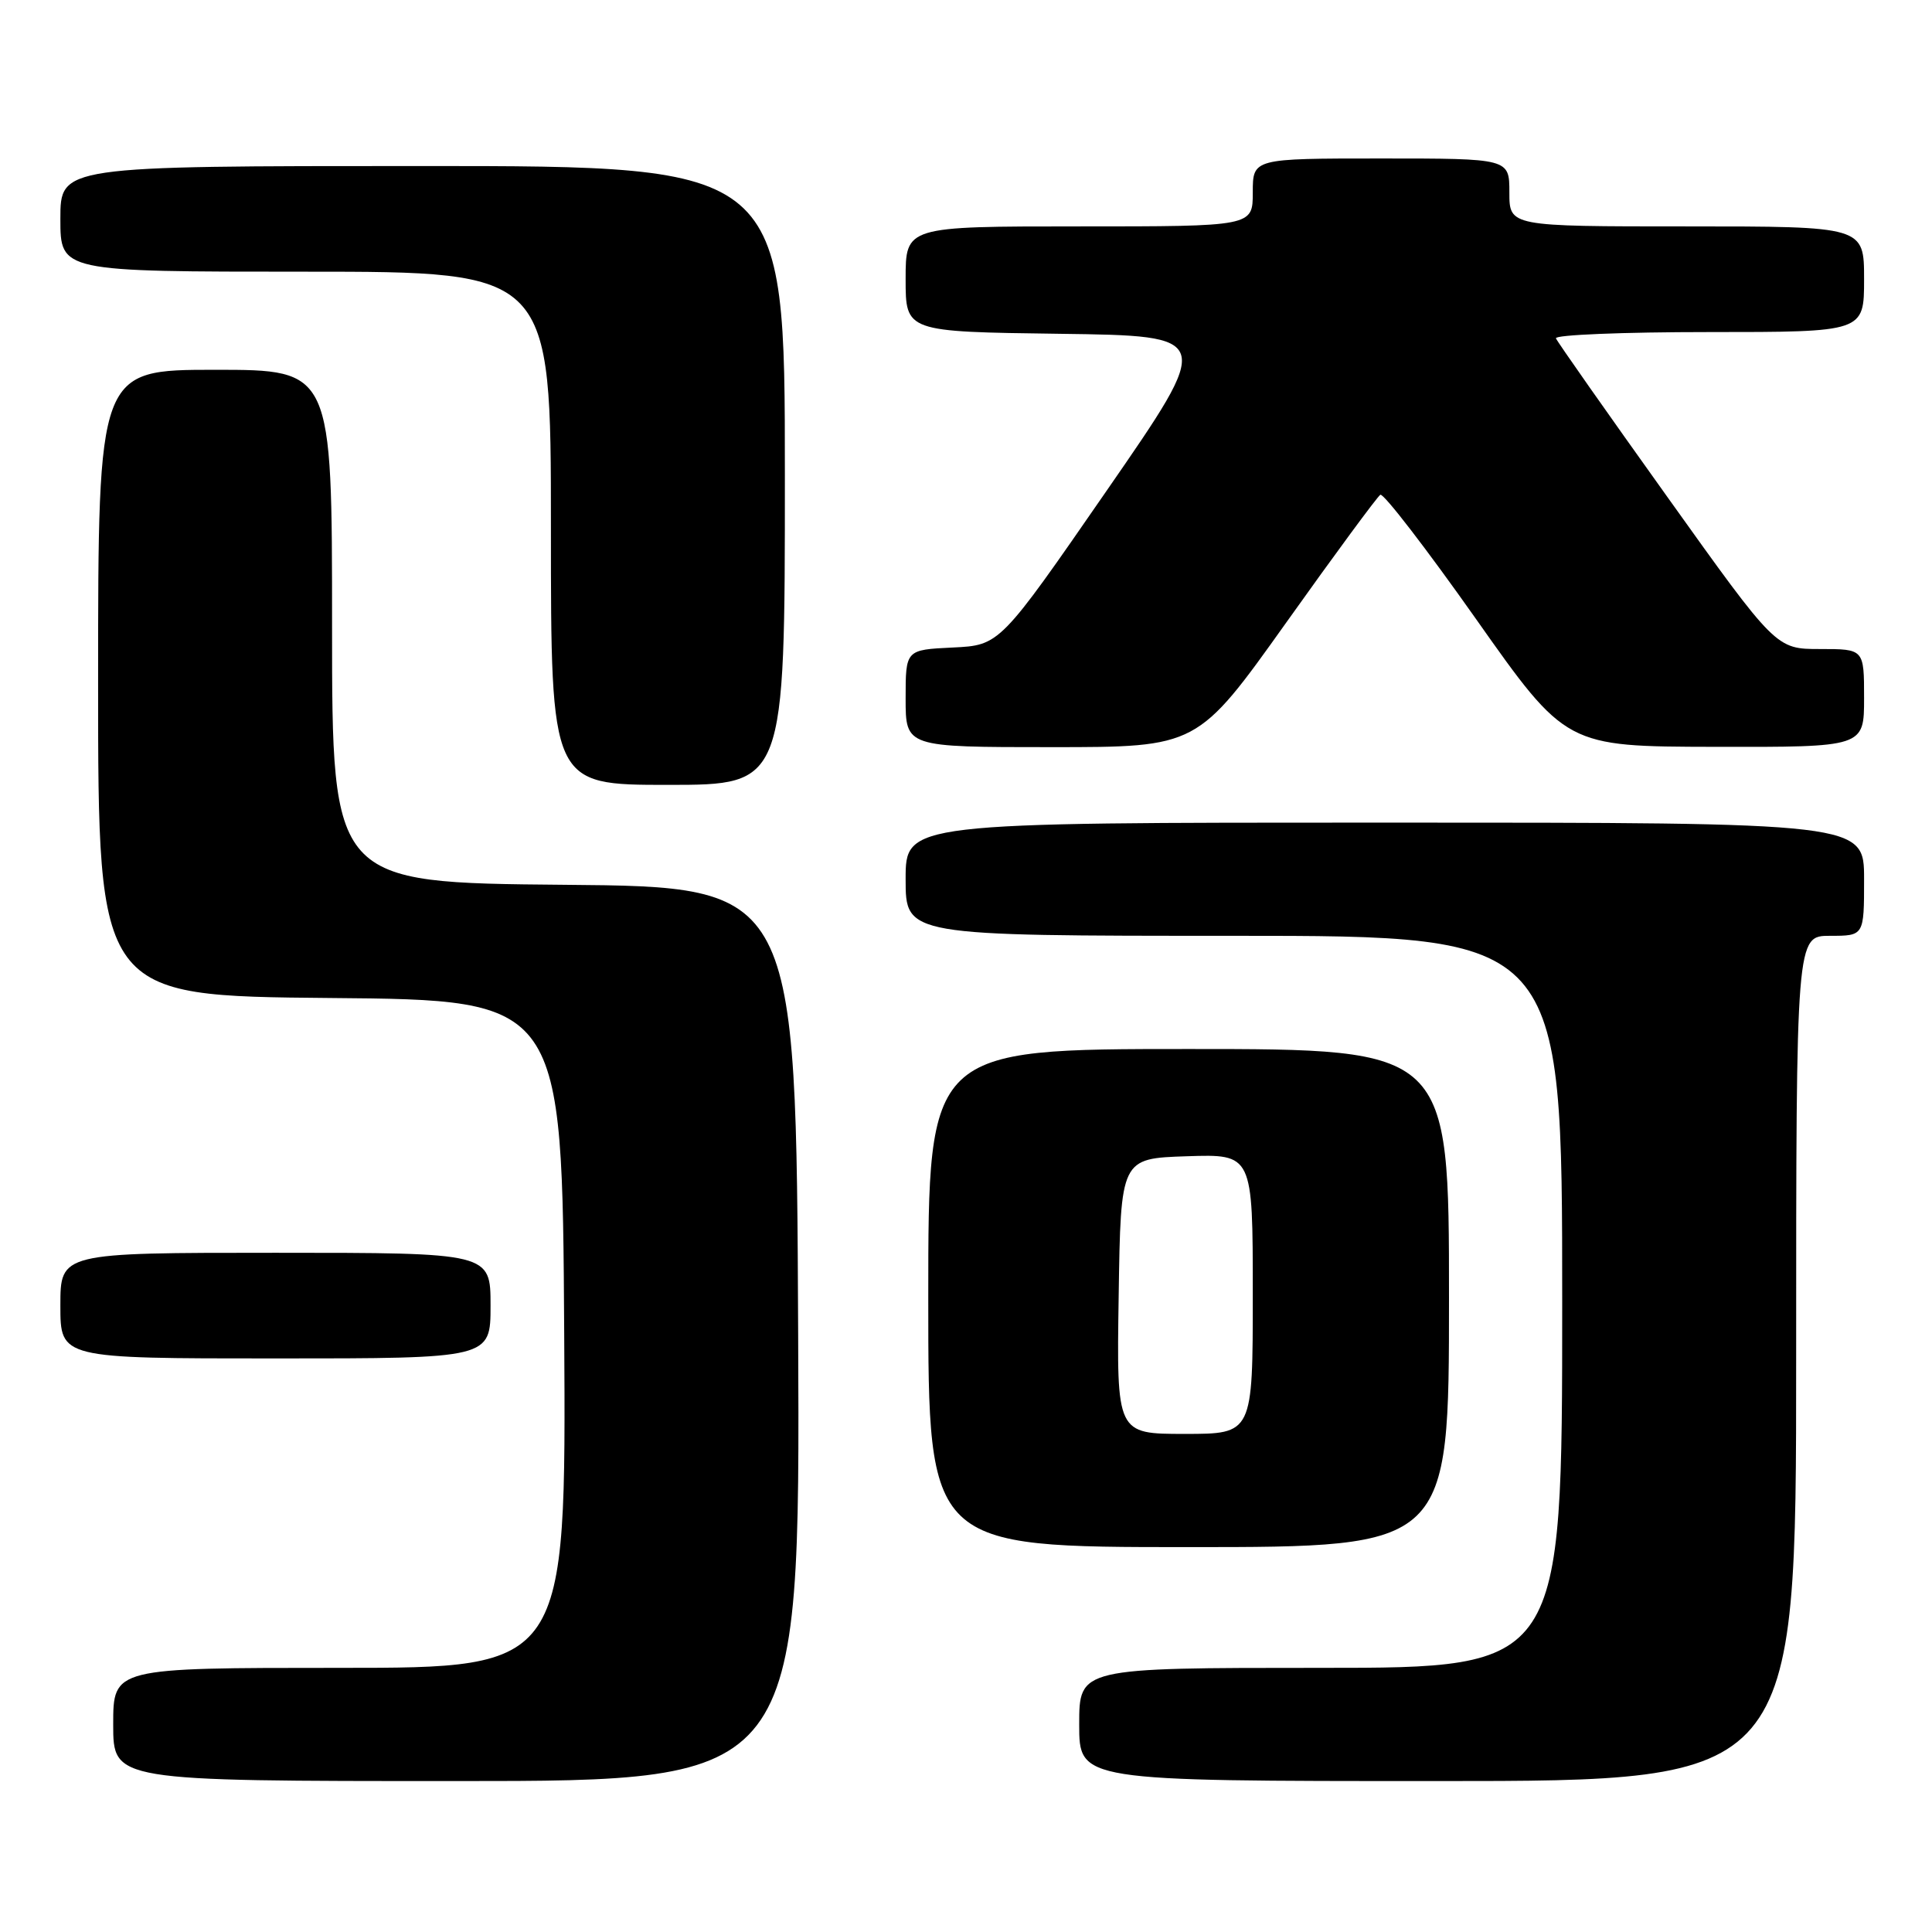<?xml version="1.0" encoding="UTF-8" standalone="no"?>
<!DOCTYPE svg PUBLIC "-//W3C//DTD SVG 1.1//EN" "http://www.w3.org/Graphics/SVG/1.1/DTD/svg11.dtd" >
<svg xmlns="http://www.w3.org/2000/svg" xmlns:xlink="http://www.w3.org/1999/xlink" version="1.1" viewBox="0 0 256 256">
 <g >
 <path fill="currentColor"
d=" M 105.76 176.75 C 105.50 117.50 105.50 117.50 74.75 117.24 C 44.00 116.97 44.00 116.97 44.00 82.99 C 44.00 49.00 44.00 49.00 28.50 49.00 C 13.00 49.00 13.00 49.00 13.00 90.49 C 13.00 131.97 13.00 131.97 43.75 132.24 C 74.50 132.50 74.50 132.50 74.76 176.75 C 75.02 221.00 75.02 221.00 45.01 221.00 C 15.00 221.00 15.00 221.00 15.00 228.50 C 15.00 236.00 15.00 236.00 60.51 236.00 C 106.02 236.00 106.02 236.00 105.76 176.75 Z  M 238.00 180.00 C 238.00 124.00 238.00 124.00 242.50 124.00 C 247.00 124.00 247.00 124.00 247.00 116.50 C 247.00 109.00 247.00 109.00 183.50 109.00 C 120.00 109.00 120.00 109.00 120.00 116.50 C 120.00 124.00 120.00 124.00 163.50 124.00 C 207.00 124.00 207.00 124.00 207.00 172.50 C 207.00 221.00 207.00 221.00 175.00 221.00 C 143.00 221.00 143.00 221.00 143.00 228.50 C 143.00 236.00 143.00 236.00 190.50 236.00 C 238.00 236.00 238.00 236.00 238.00 180.00 Z  M 192.00 172.00 C 192.00 139.00 192.00 139.00 157.50 139.00 C 123.00 139.00 123.00 139.00 123.00 172.00 C 123.00 205.00 123.00 205.00 157.50 205.00 C 192.00 205.00 192.00 205.00 192.00 172.00 Z  M 65.00 173.00 C 65.00 166.00 65.00 166.00 36.50 166.00 C 8.00 166.00 8.00 166.00 8.00 173.00 C 8.00 180.00 8.00 180.00 36.50 180.00 C 65.00 180.00 65.00 180.00 65.00 173.00 Z  M 104.00 63.00 C 104.00 22.00 104.00 22.00 56.00 22.00 C 8.00 22.00 8.00 22.00 8.00 29.00 C 8.00 36.00 8.00 36.00 40.50 36.00 C 73.00 36.00 73.00 36.00 73.00 70.00 C 73.00 104.00 73.00 104.00 88.50 104.00 C 104.00 104.00 104.00 104.00 104.00 63.00 Z  M 170.42 82.51 C 176.88 73.43 182.50 65.81 182.90 65.56 C 183.31 65.31 189.01 72.71 195.57 82.01 C 207.50 98.92 207.50 98.92 227.25 98.96 C 247.00 99.00 247.00 99.00 247.00 92.50 C 247.00 86.00 247.00 86.00 241.17 86.00 C 235.33 86.00 235.33 86.00 220.92 65.83 C 212.99 54.74 206.35 45.29 206.17 44.83 C 205.98 44.37 215.10 44.00 226.42 44.00 C 247.00 44.00 247.00 44.00 247.00 37.00 C 247.00 30.00 247.00 30.00 223.50 30.00 C 200.00 30.00 200.00 30.00 200.00 25.50 C 200.00 21.00 200.00 21.00 183.00 21.00 C 166.00 21.00 166.00 21.00 166.00 25.50 C 166.00 30.00 166.00 30.00 143.00 30.00 C 120.00 30.00 120.00 30.00 120.00 36.98 C 120.00 43.96 120.00 43.96 140.41 44.23 C 160.83 44.50 160.83 44.50 146.65 65.00 C 132.48 85.50 132.48 85.50 126.24 85.80 C 120.00 86.10 120.00 86.10 120.00 92.55 C 120.00 99.00 120.00 99.00 139.34 99.00 C 158.67 99.00 158.67 99.00 170.42 82.51 Z  M 148.23 171.75 C 148.50 153.50 148.50 153.50 157.25 153.21 C 166.00 152.92 166.00 152.92 166.00 171.46 C 166.00 190.00 166.00 190.00 156.98 190.00 C 147.95 190.00 147.95 190.00 148.23 171.75 Z "/>
</g>
</svg>